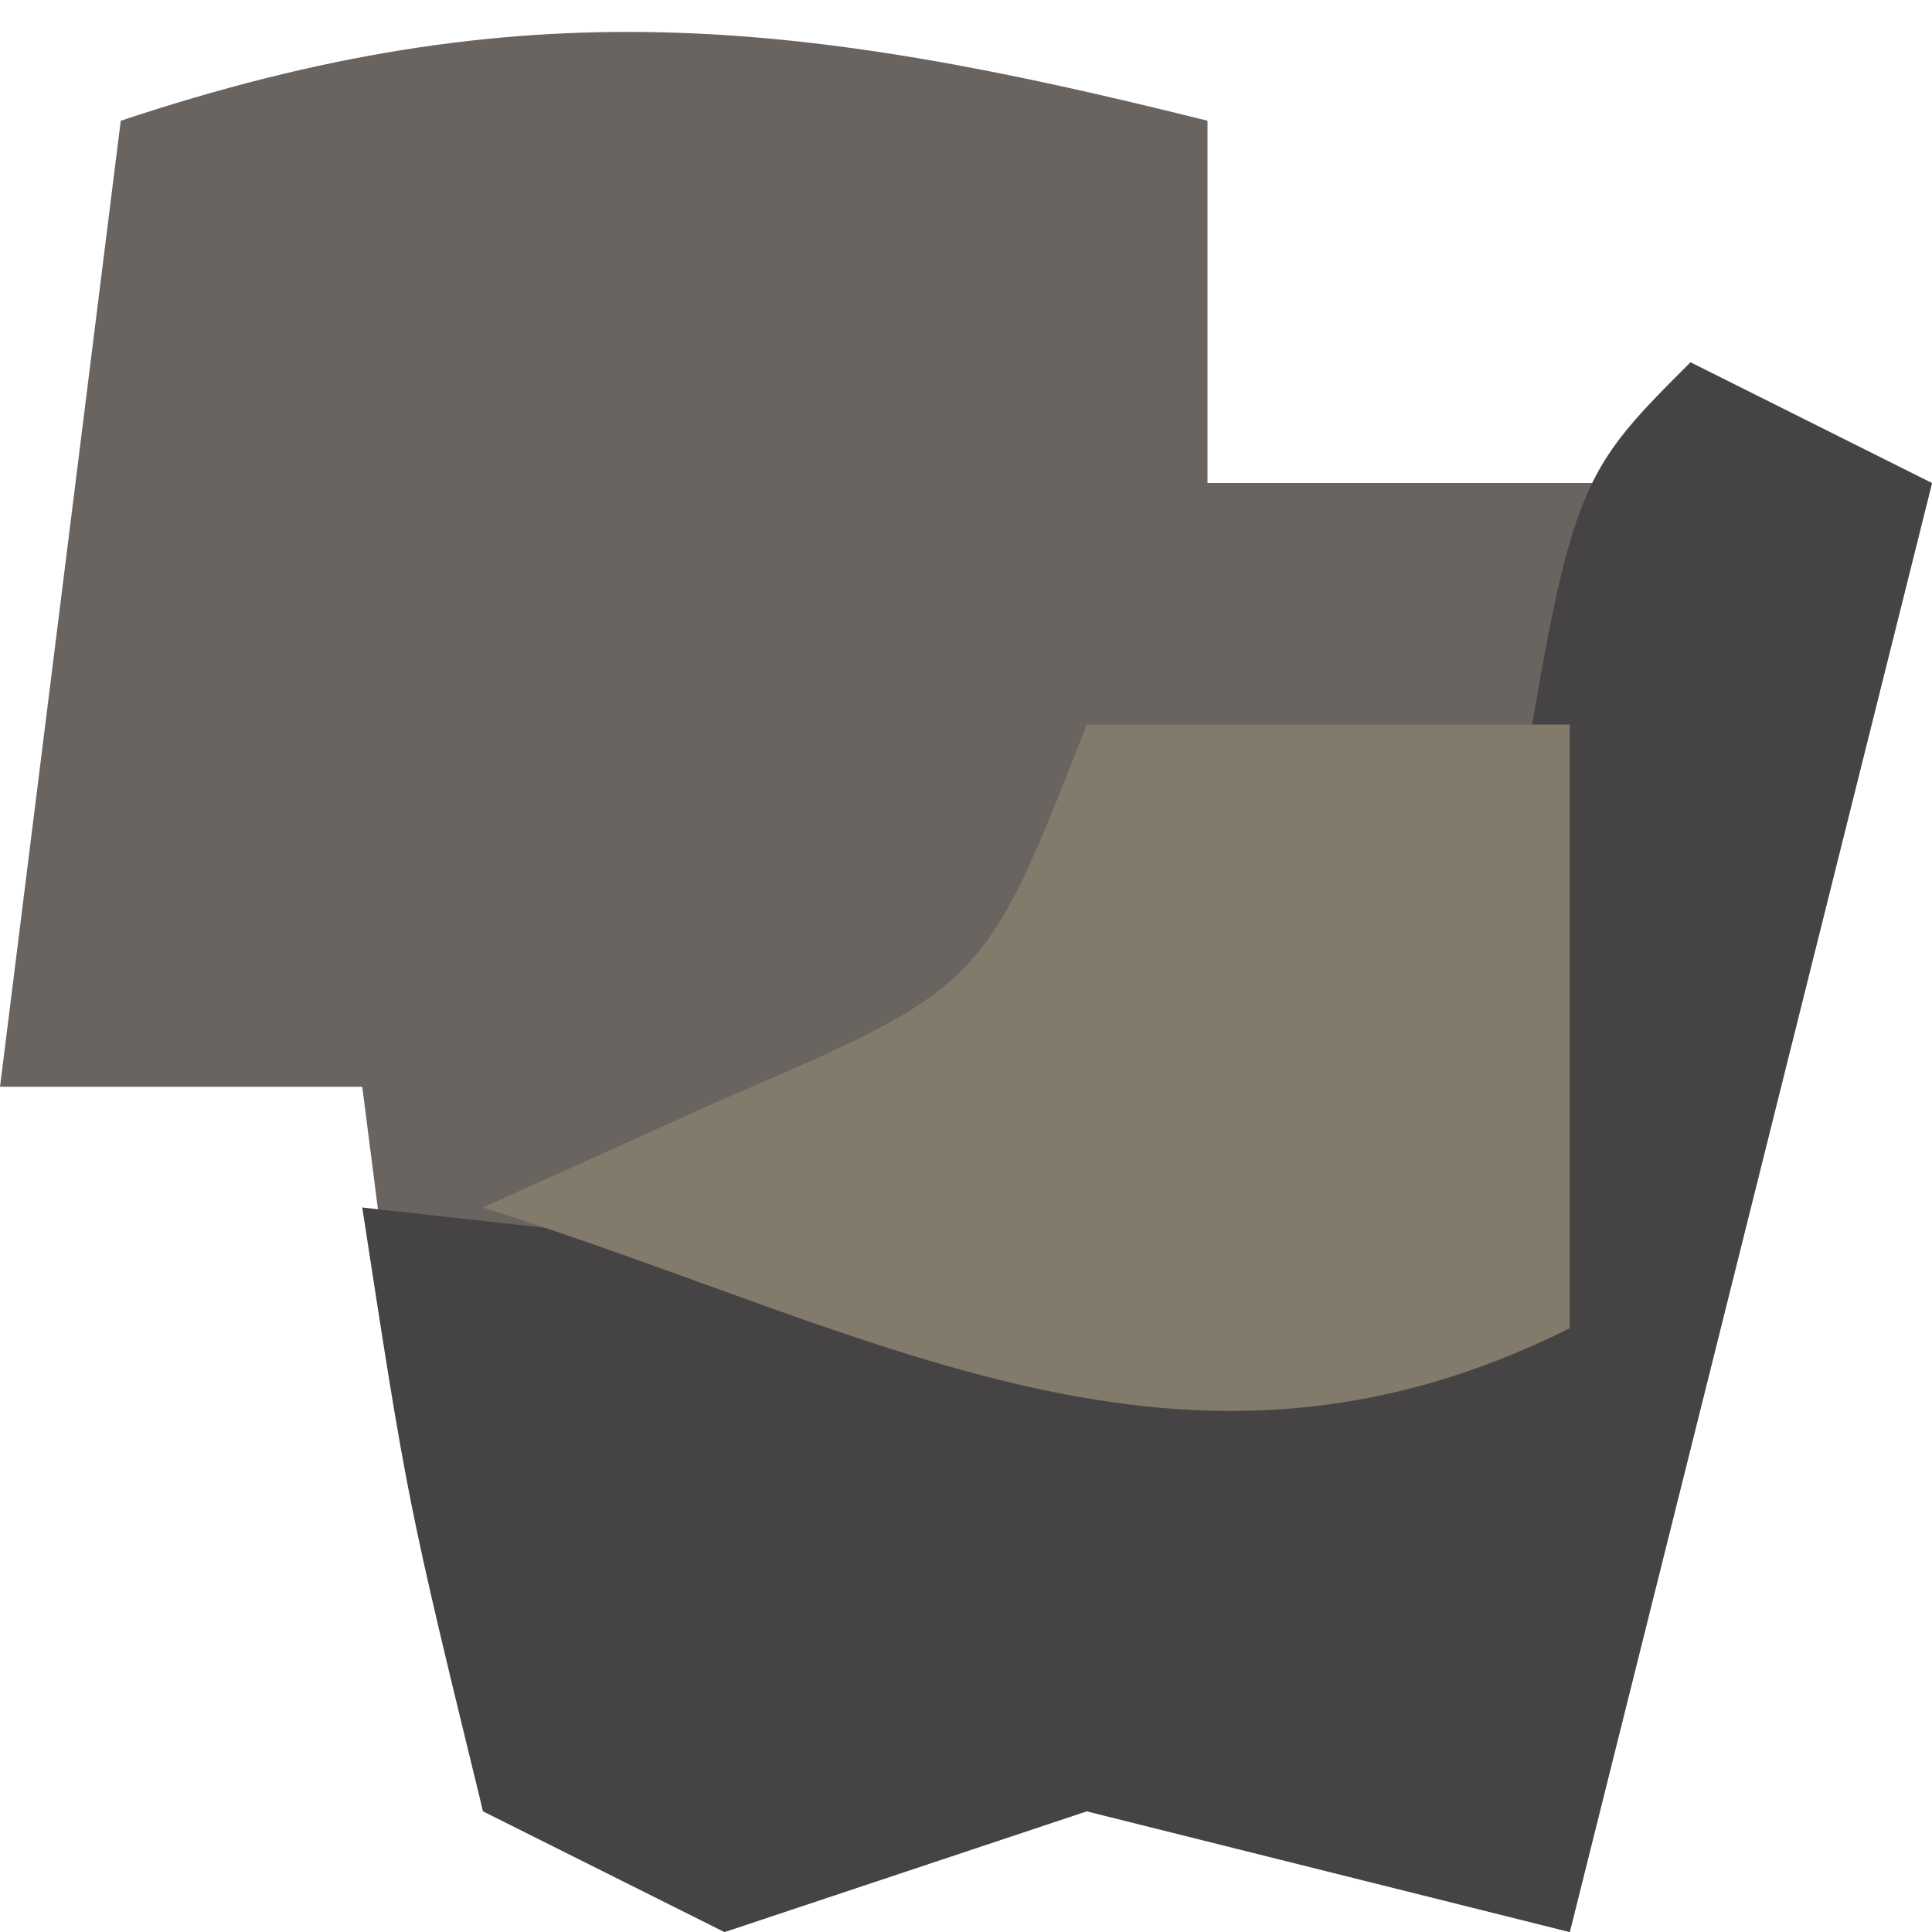<?xml version="1.0" encoding="UTF-8"?>
<svg version="1.1" xmlns="http://www.w3.org/2000/svg" width="16" height="16">
<path d="M0 0 C0 0.99 0 1.98 0 3 C0.99 3 1.98 3 3 3 C3.99 3 4.98 3 6 3 C5.01 6.96 4.02 10.92 3 15 C1.68 14.67 0.36 14.34 -1 14 C-1.99 14.33 -2.98 14.66 -4 15 C-4.66 14.67 -5.32 14.34 -6 14 C-6.625 10.938 -6.625 10.938 -7 8 C-7.99 8 -8.98 8 -10 8 C-9.67 5.36 -9.34 2.72 -9 0 C-5.675 -1.108 -3.378 -0.845 0 0 Z " fill="#6A6461" transform="translate(10,1)"/>
<path d="M0 0 C0.66 0.33 1.32 0.66 2 1 C1.01 4.96 0.02 8.92 -1 13 C-2.32 12.67 -3.64 12.34 -5 12 C-5.99 12.33 -6.98 12.66 -8 13 C-8.66 12.67 -9.32 12.34 -10 12 C-10.625 9.438 -10.625 9.438 -11 7 C-8.03 7.33 -5.06 7.66 -2 8 C-1.856 6.866 -1.711 5.731 -1.562 4.562 C-1 1 -1 1 0 0 Z " fill="#454344" transform="translate(14,3)"/>
<path d="M0 0 C1.32 0 2.64 0 4 0 C4 1.65 4 3.3 4 5 C0.799 6.6 -1.723 5.032 -5 4 C-4.361 3.711 -3.721 3.422 -3.062 3.125 C-0.848 2.172 -0.848 2.172 0 0 Z " fill="#827A6B" transform="translate(9,6)"/>
</svg>
